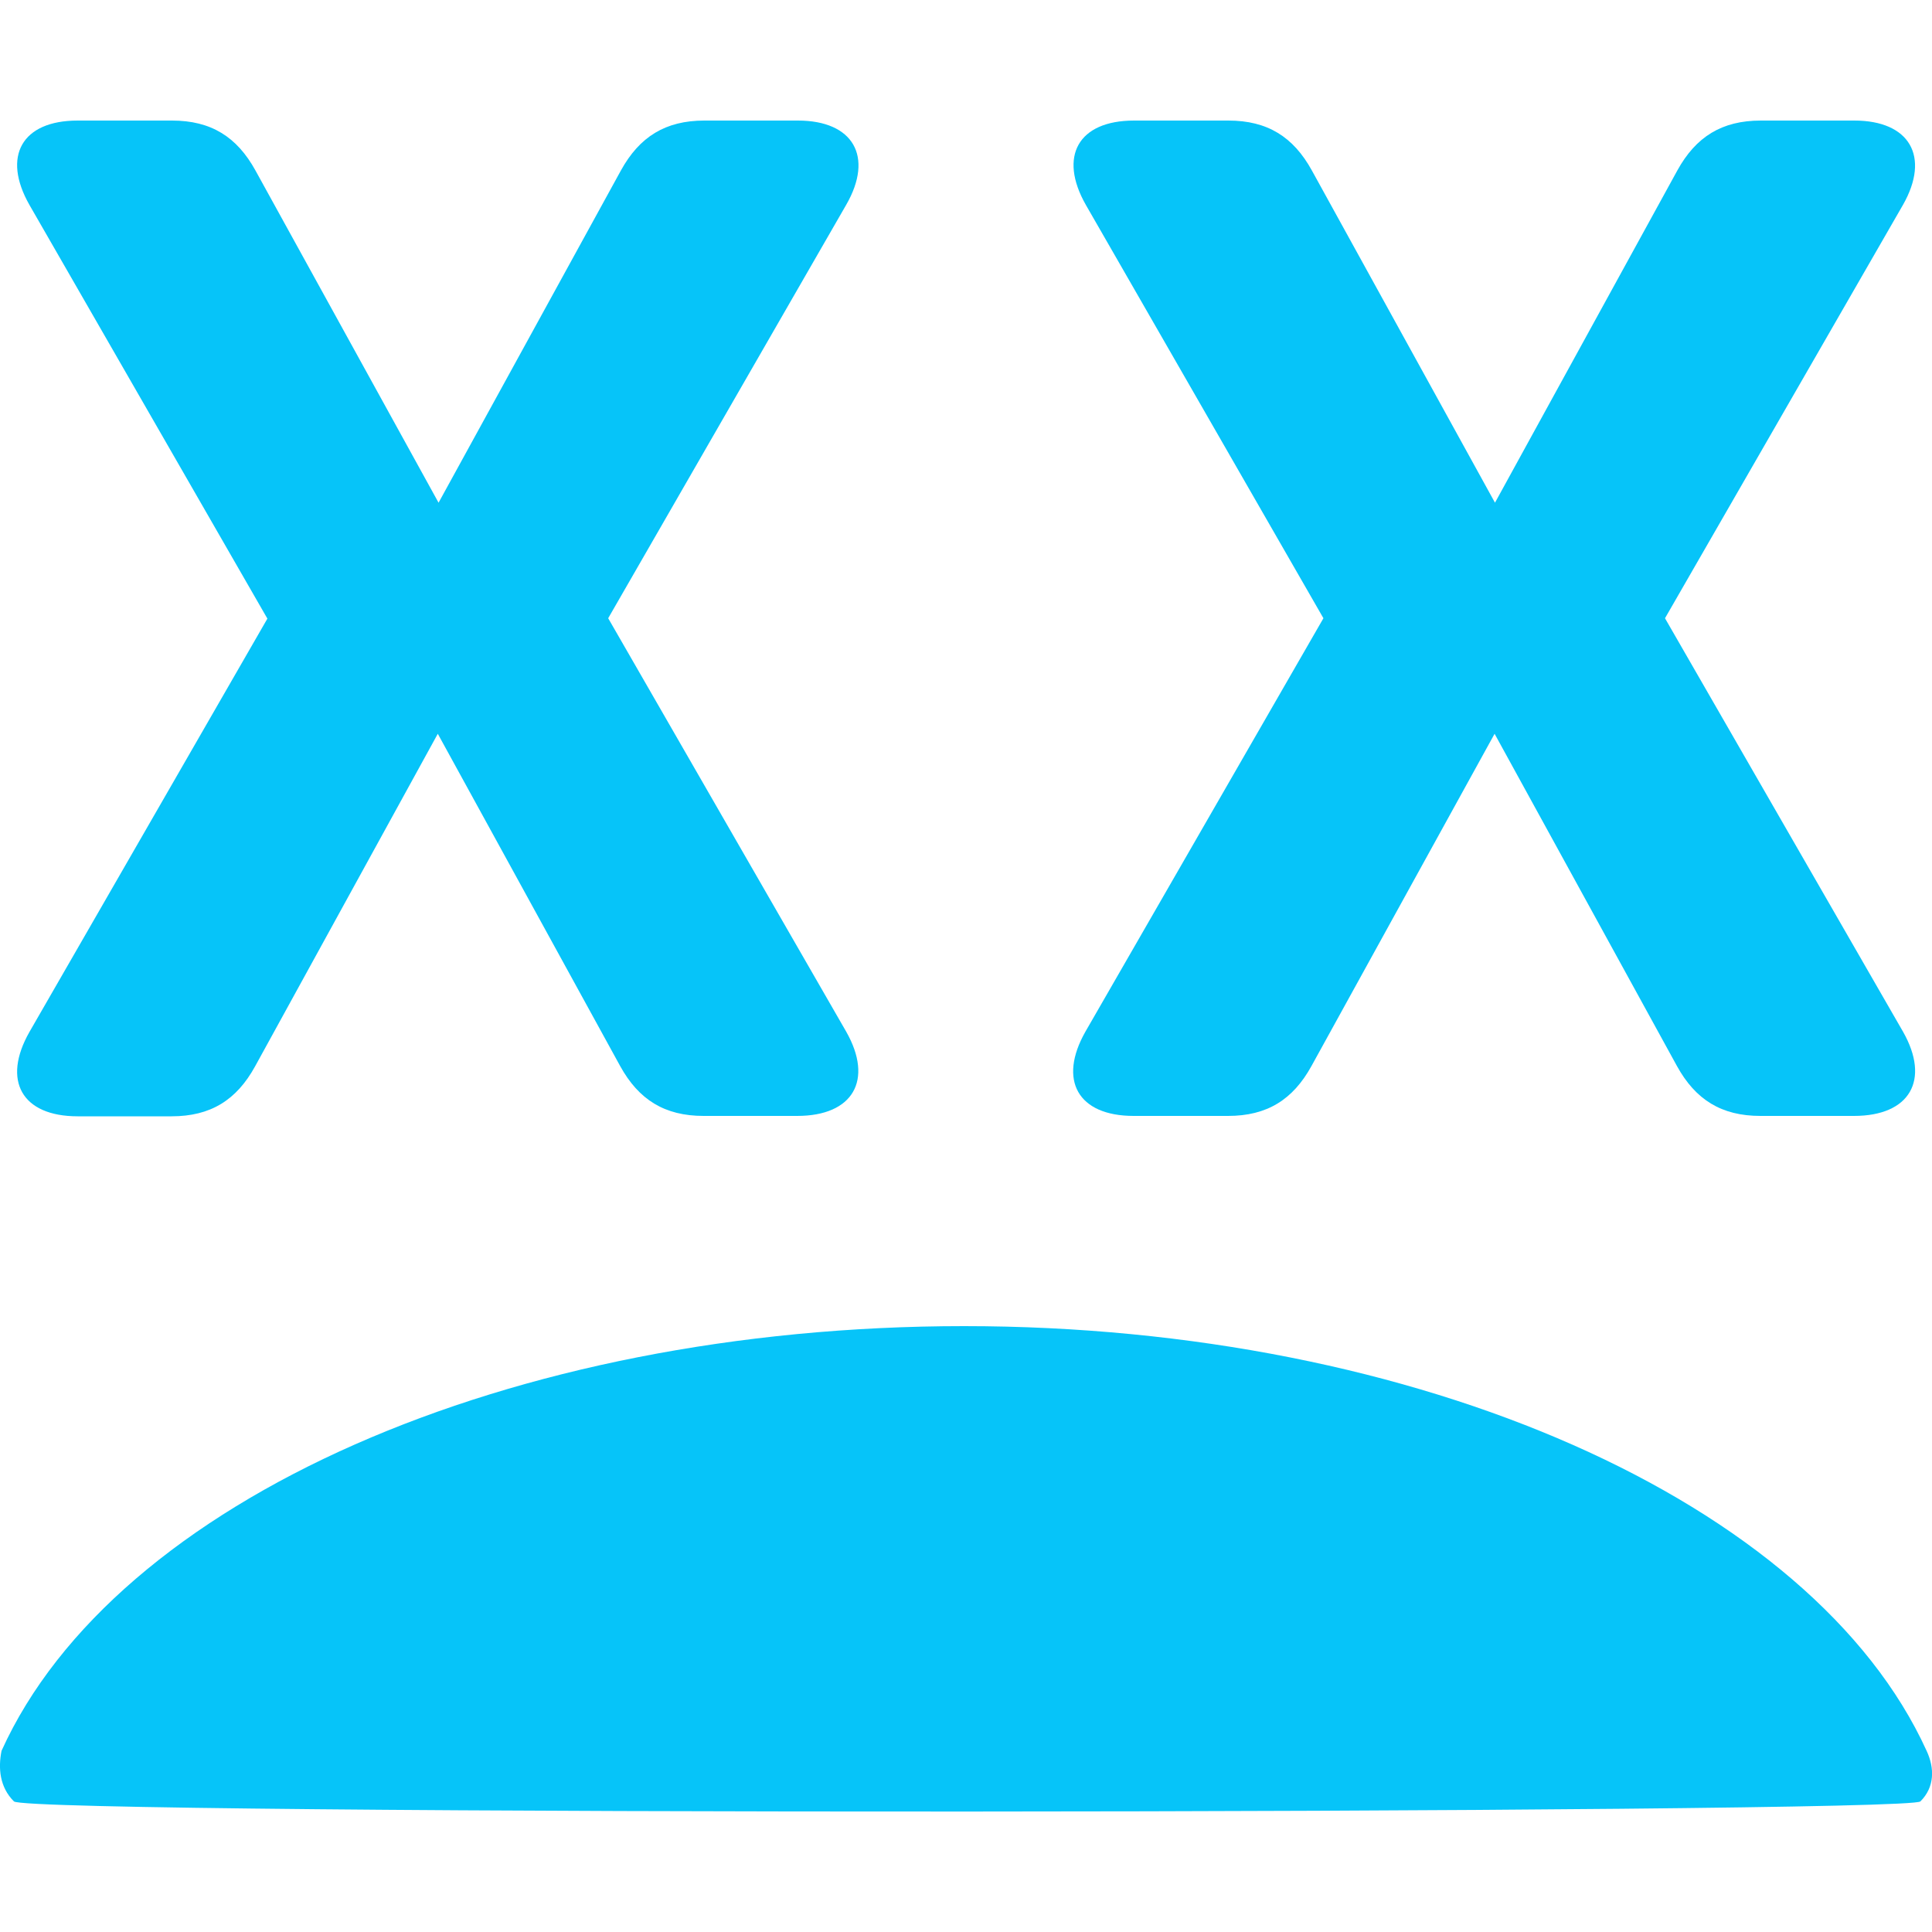<?xml version="1.0" encoding="utf-8"?>
<!-- Generator: Adobe Illustrator 21.0.0, SVG Export Plug-In . SVG Version: 6.00 Build 0)  -->
<svg version="1.1" id="Layer_1" xmlns="http://www.w3.org/2000/svg" xmlns:xlink="http://www.w3.org/1999/xlink" x="0px" y="0px"
	 viewBox="0 0 500 500" style="enable-background:new 0 0 500 500;" xml:space="preserve">
<style type="text/css">
	.st0{fill:#06C4F9;}
</style>
<path class="st0" d="M3.6,466.2c3.7,3.7,490.5,3.3,493.4,0c3.7-3.7,3.7-8.6,1.6-13.1c-29.4-64.5-131.5-109.9-249.1-109.9
	S29.8,388.2,0.4,453.1C-0.5,457.6-0.1,462.5,3.6,466.2z"/>
<path class="st0" d="M219,53l-61.6,107l61.6,107c7.1,12.5,1.8,21.8-12.7,21.8h-24.2c-10.1,0-16.8-4.2-21.6-12.9l-47.2-86L66,276
	c-4.8,8.7-11.5,12.9-21.6,12.9H20.1c-14.5,0-19.6-9.3-12.5-21.8l61.6-107L7.6,53c-7.1-12.5-2-21.8,12.5-21.8h24.4
	c10.1,0,16.8,4.2,21.6,12.9l47.4,86l47.2-86c4.8-8.7,11.5-12.9,21.6-12.9h24.2C220.8,31.2,226.2,40.5,219,53z"/>
<path class="st0" d="M492.5,53l-61.6,107l61.6,107c7.1,12.5,1.8,21.8-12.7,21.8h-24.2c-10.1,0-16.8-4.2-21.6-12.9l-47.2-86l-47.4,86
	c-4.8,8.7-11.5,12.9-21.6,12.9h-24.4c-14.5,0-19.6-9.3-12.5-21.8l61.6-107L281,53c-7.1-12.5-2-21.8,12.5-21.8h24.4
	c10.1,0,16.8,4.2,21.6,12.9l47.4,86l47.2-86c4.8-8.7,11.5-12.9,21.6-12.9h24.2C494.2,31.2,499.6,40.5,492.5,53z"/>
</svg>
